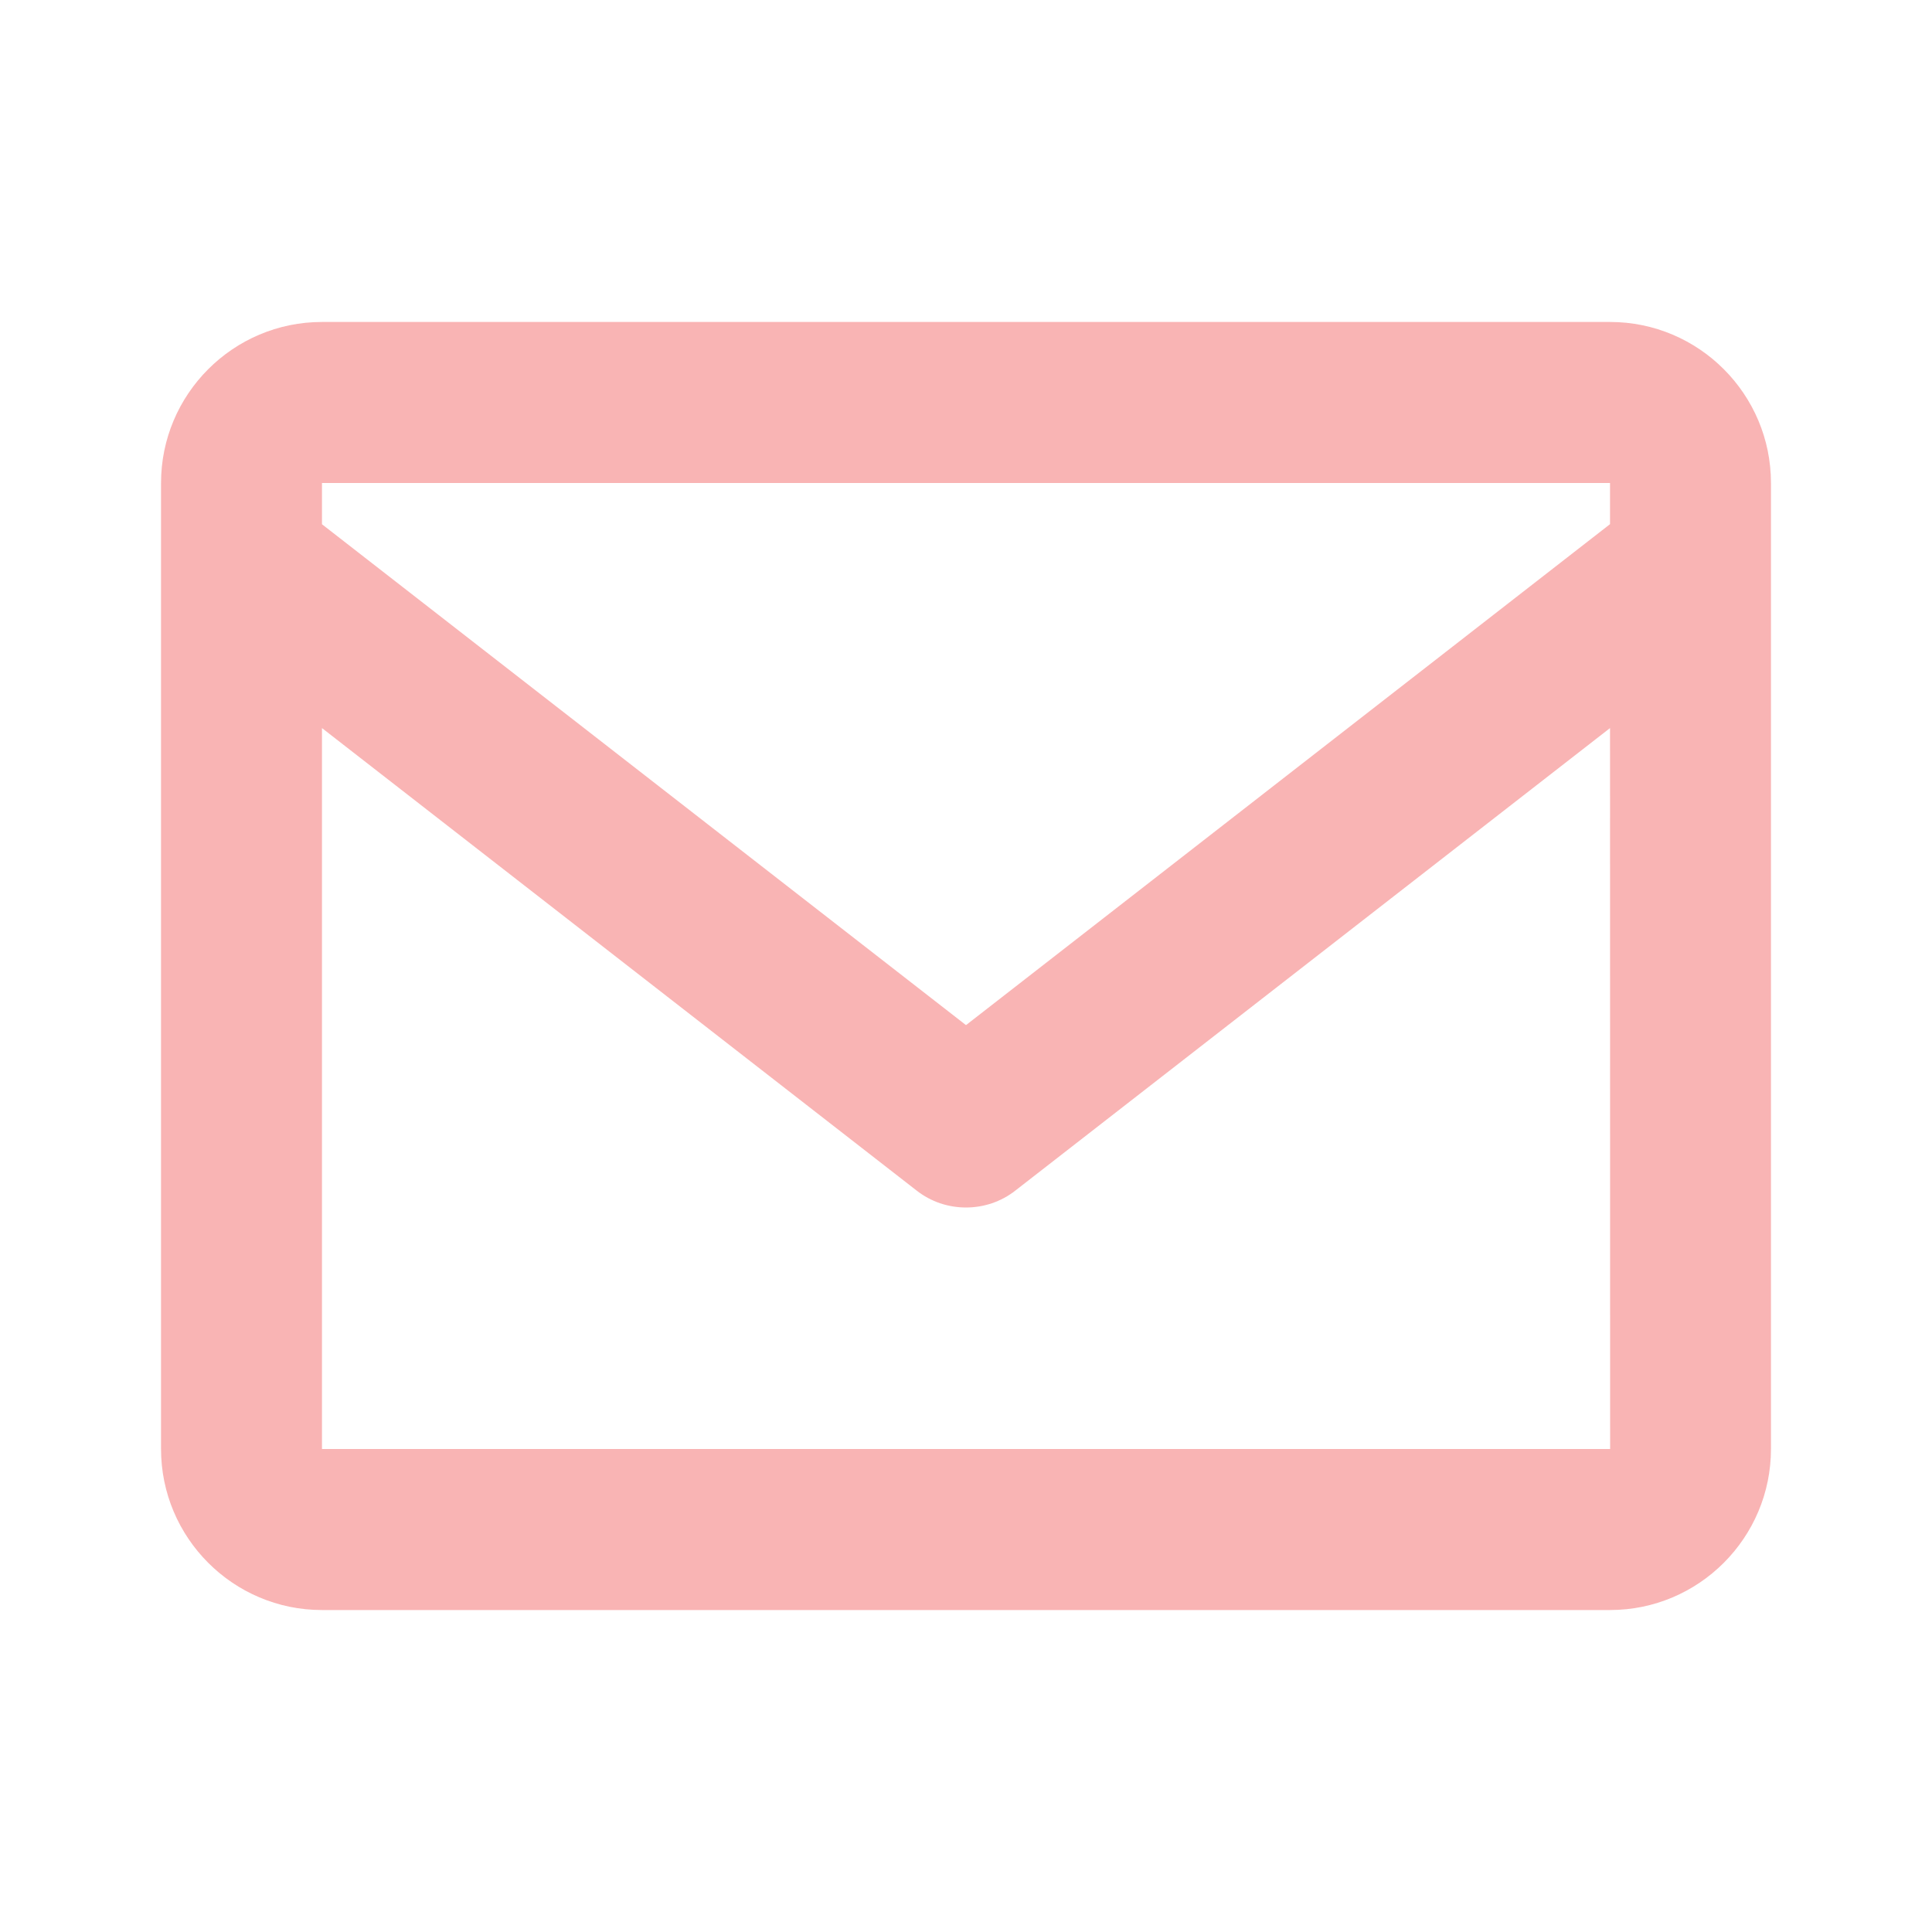 <svg width="20" height="20" viewBox="0 0 20 20" fill="none" xmlns="http://www.w3.org/2000/svg">
<g id="icons / bx-envelope" opacity="0.4">
<path id="Vector" d="M16.667 3.333H3.333C2.414 3.333 1.667 4.081 1.667 5V15C1.667 15.919 2.414 16.667 3.333 16.667H16.667C17.586 16.667 18.333 15.919 18.333 15V5C18.333 4.081 17.586 3.333 16.667 3.333ZM16.667 5V5.426L10 10.612L3.333 5.427V5H16.667ZM3.333 15V7.537L9.488 12.324C9.638 12.442 9.819 12.5 10 12.5C10.181 12.5 10.362 12.442 10.512 12.324L16.667 7.537L16.668 15H3.333Z" fill="#EF4444"/>
</g>
</svg>
